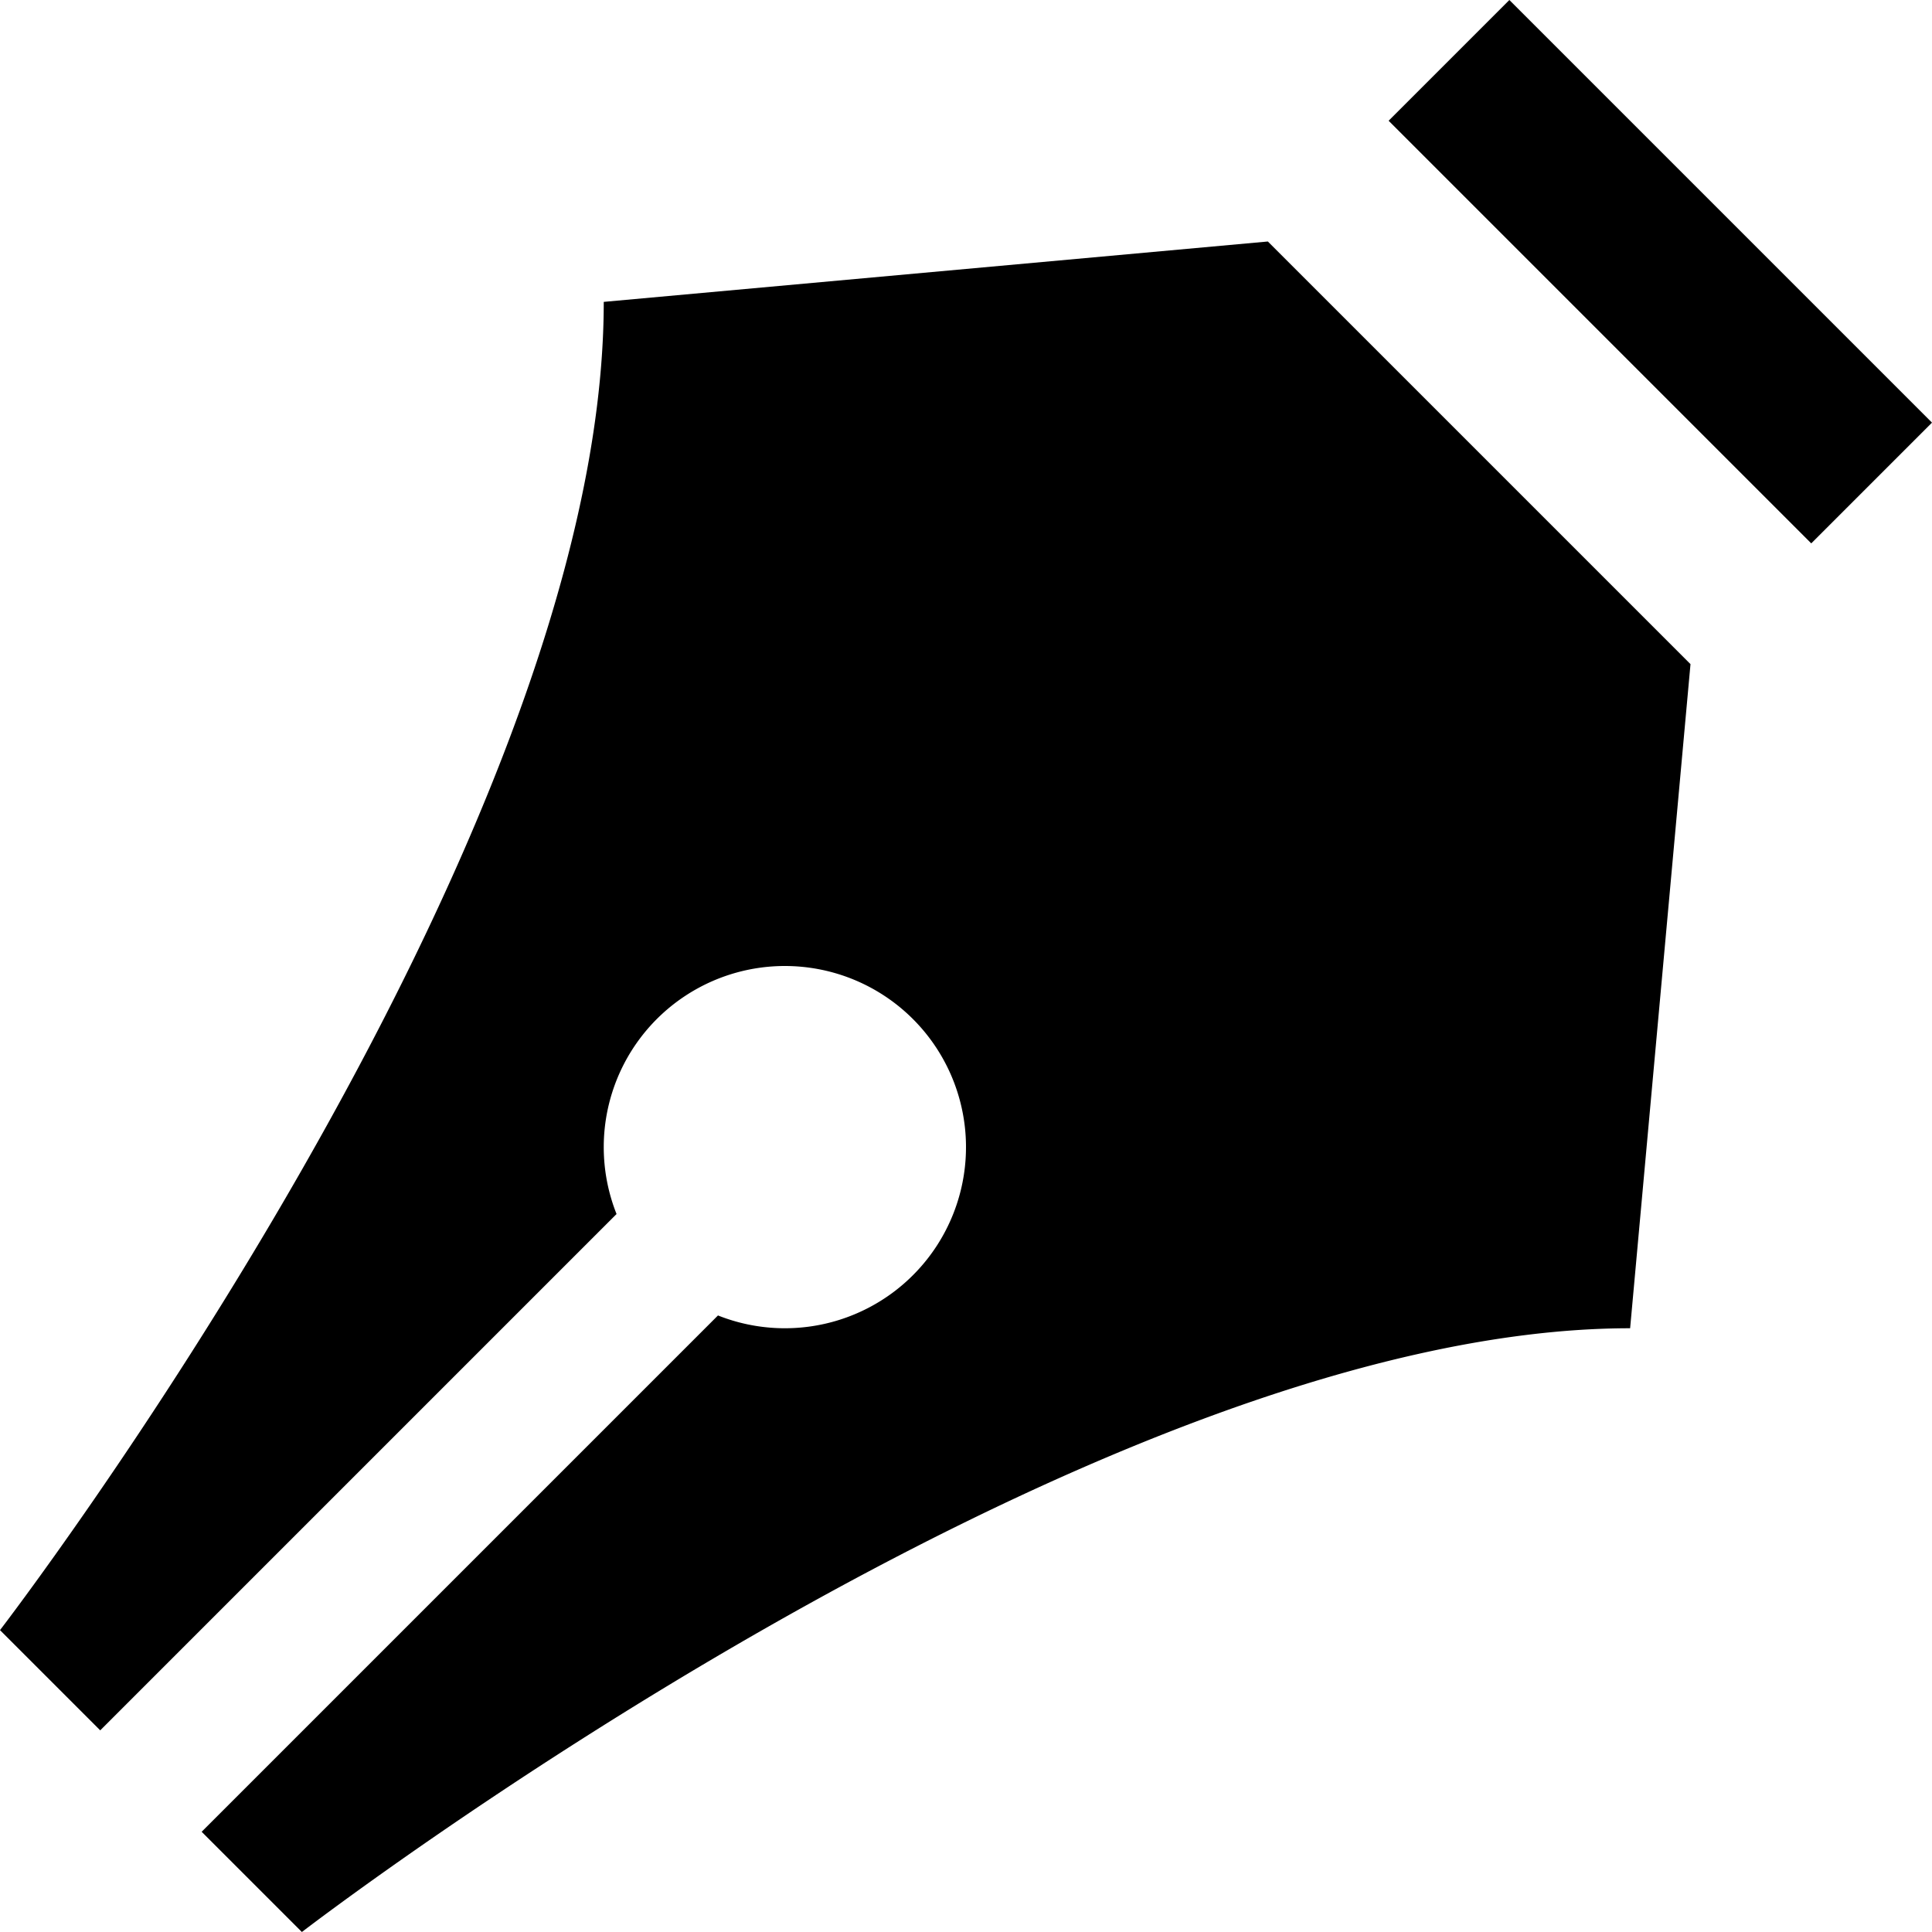 <svg xmlns="http://www.w3.org/2000/svg" width="32" height="32"><path d="m30 9-7-7 2-2 7 7zm-2 2-1 11C18 22 5 32 5 32l-1.66-1.66 8.552-8.552a3 3 0 1 0-1.68-1.68L1.66 28.66 0 27S10 14 10 5l11-1 7 7z"/></svg>